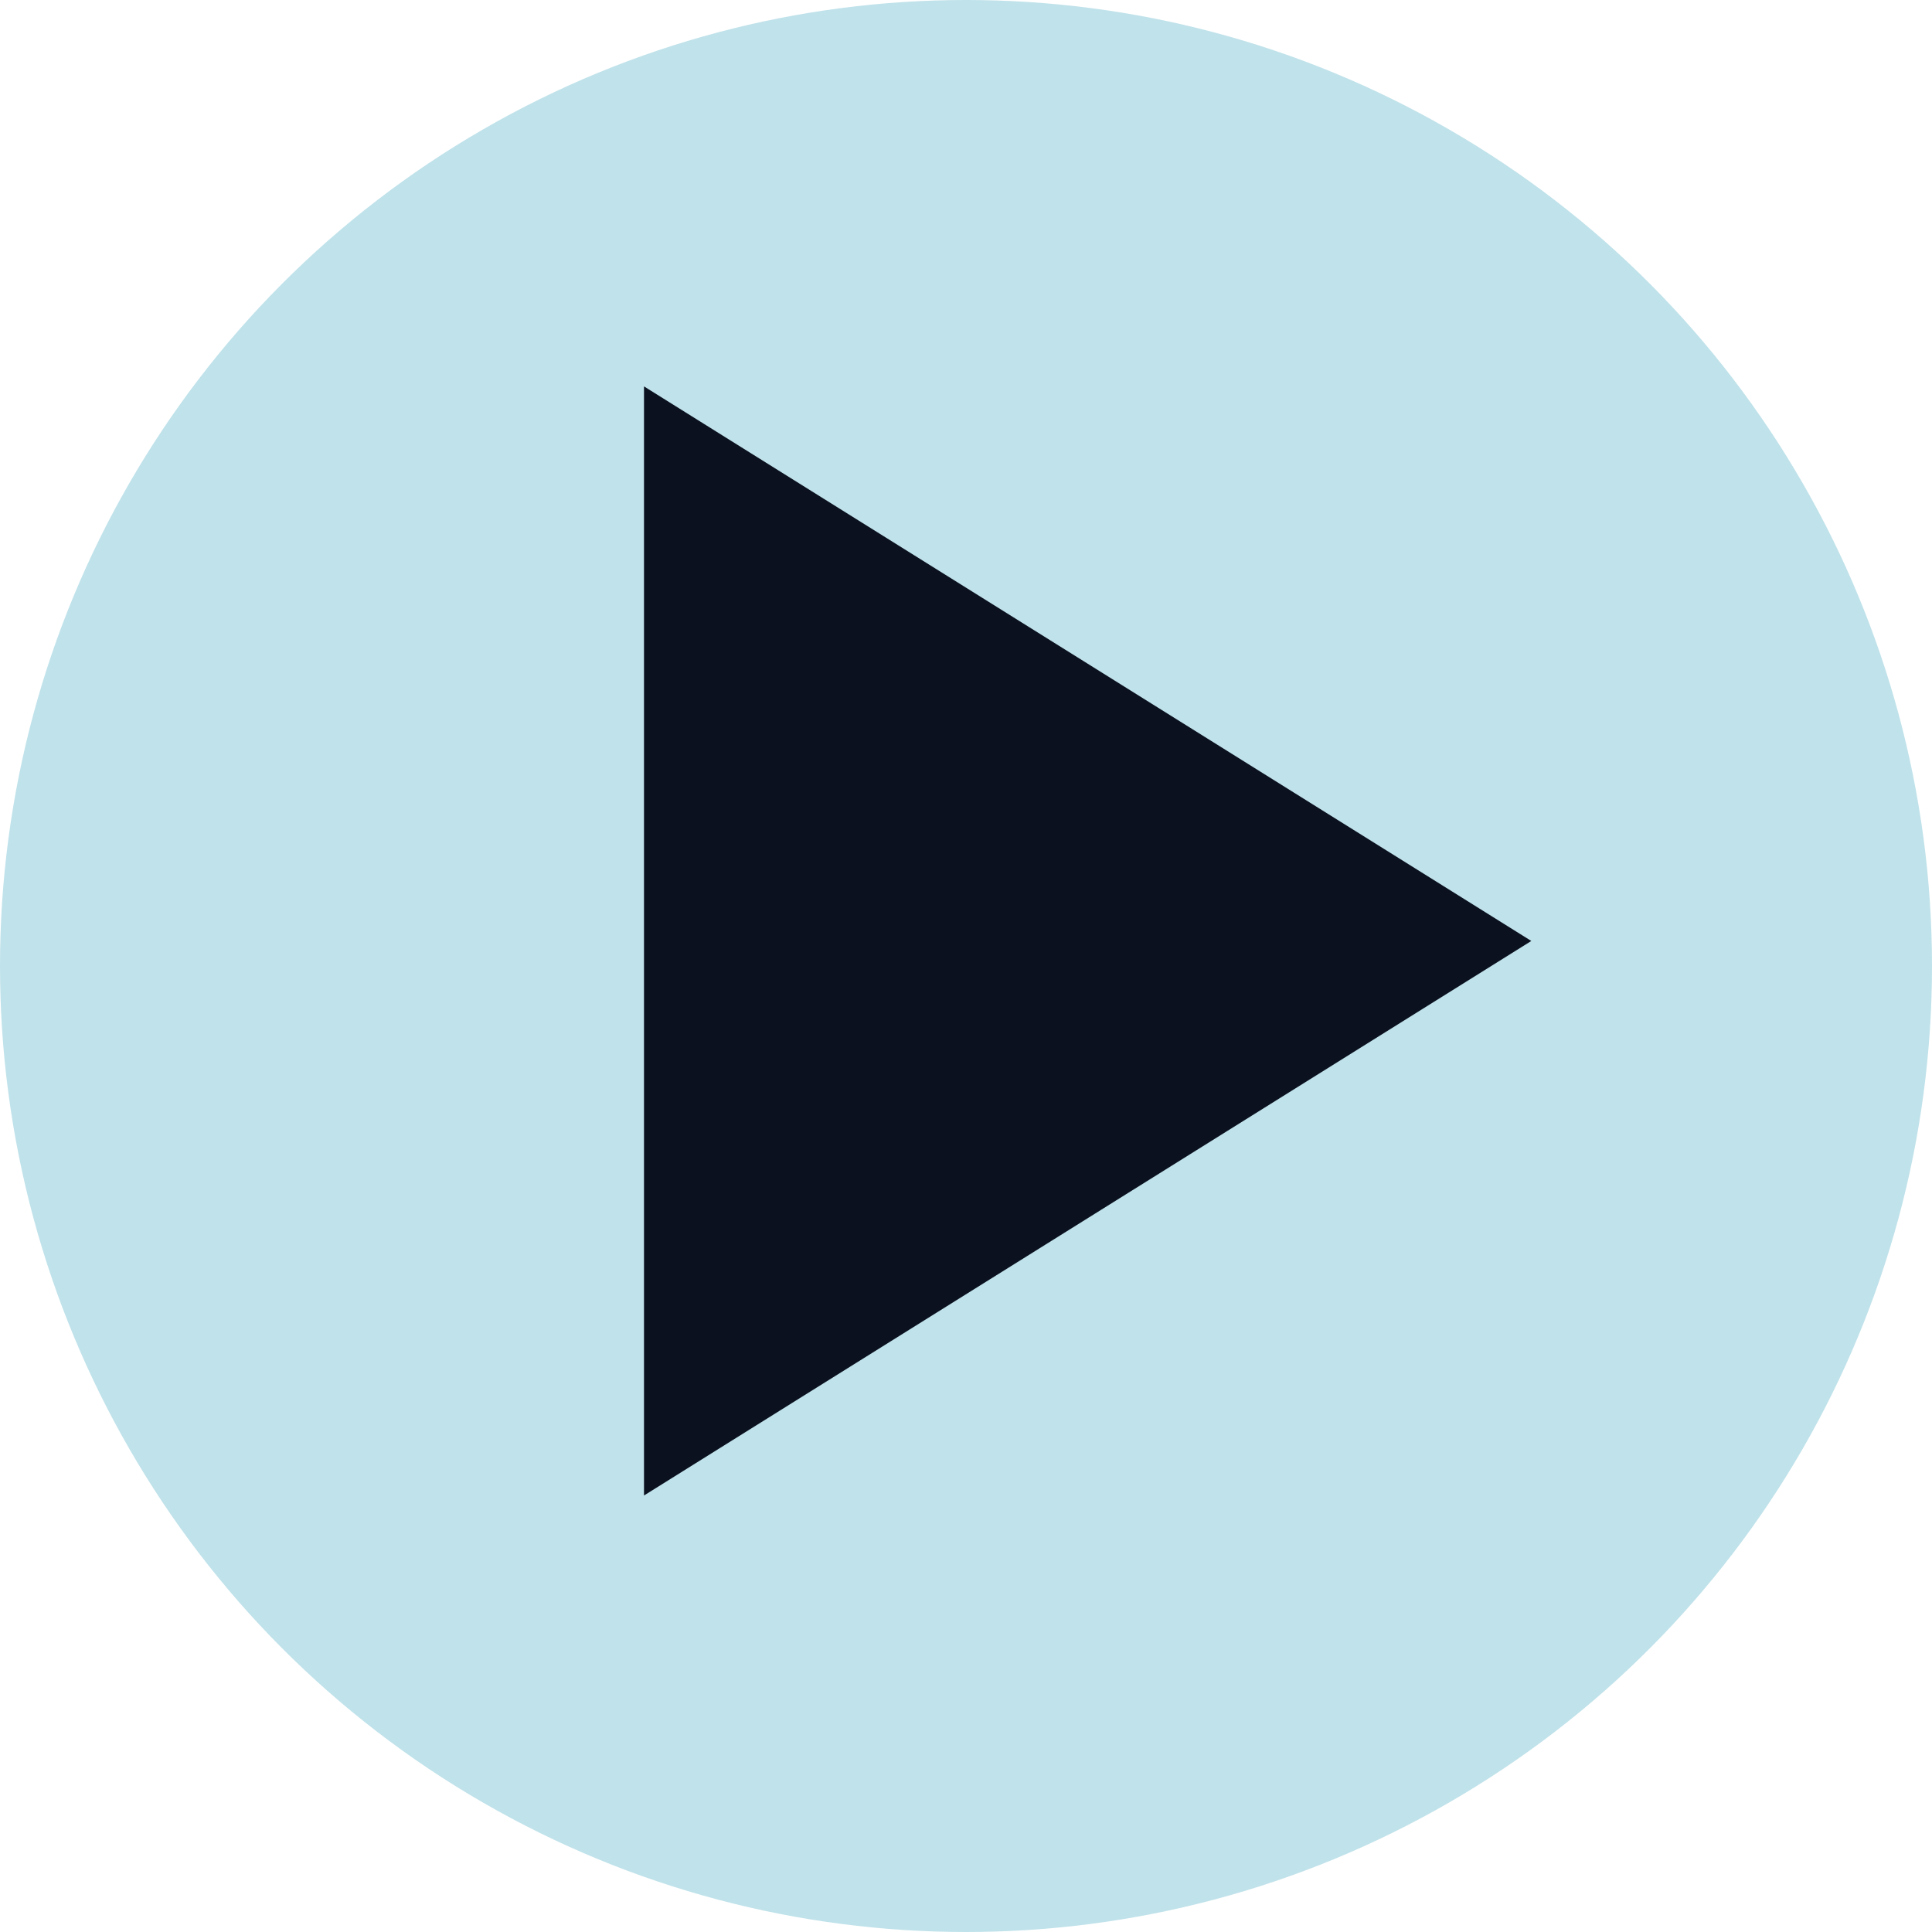 <svg width="45" height="45" viewBox="0 0 45 45" fill="none" xmlns="http://www.w3.org/2000/svg">
<circle cx="22.5" cy="22.5" r="22.5" fill="#B0DAE4" fill-opacity="0.8"/>
<path d="M15 34.833L35.667 21.917L15 9V34.833Z" fill="#0B111F"/>
</svg>
